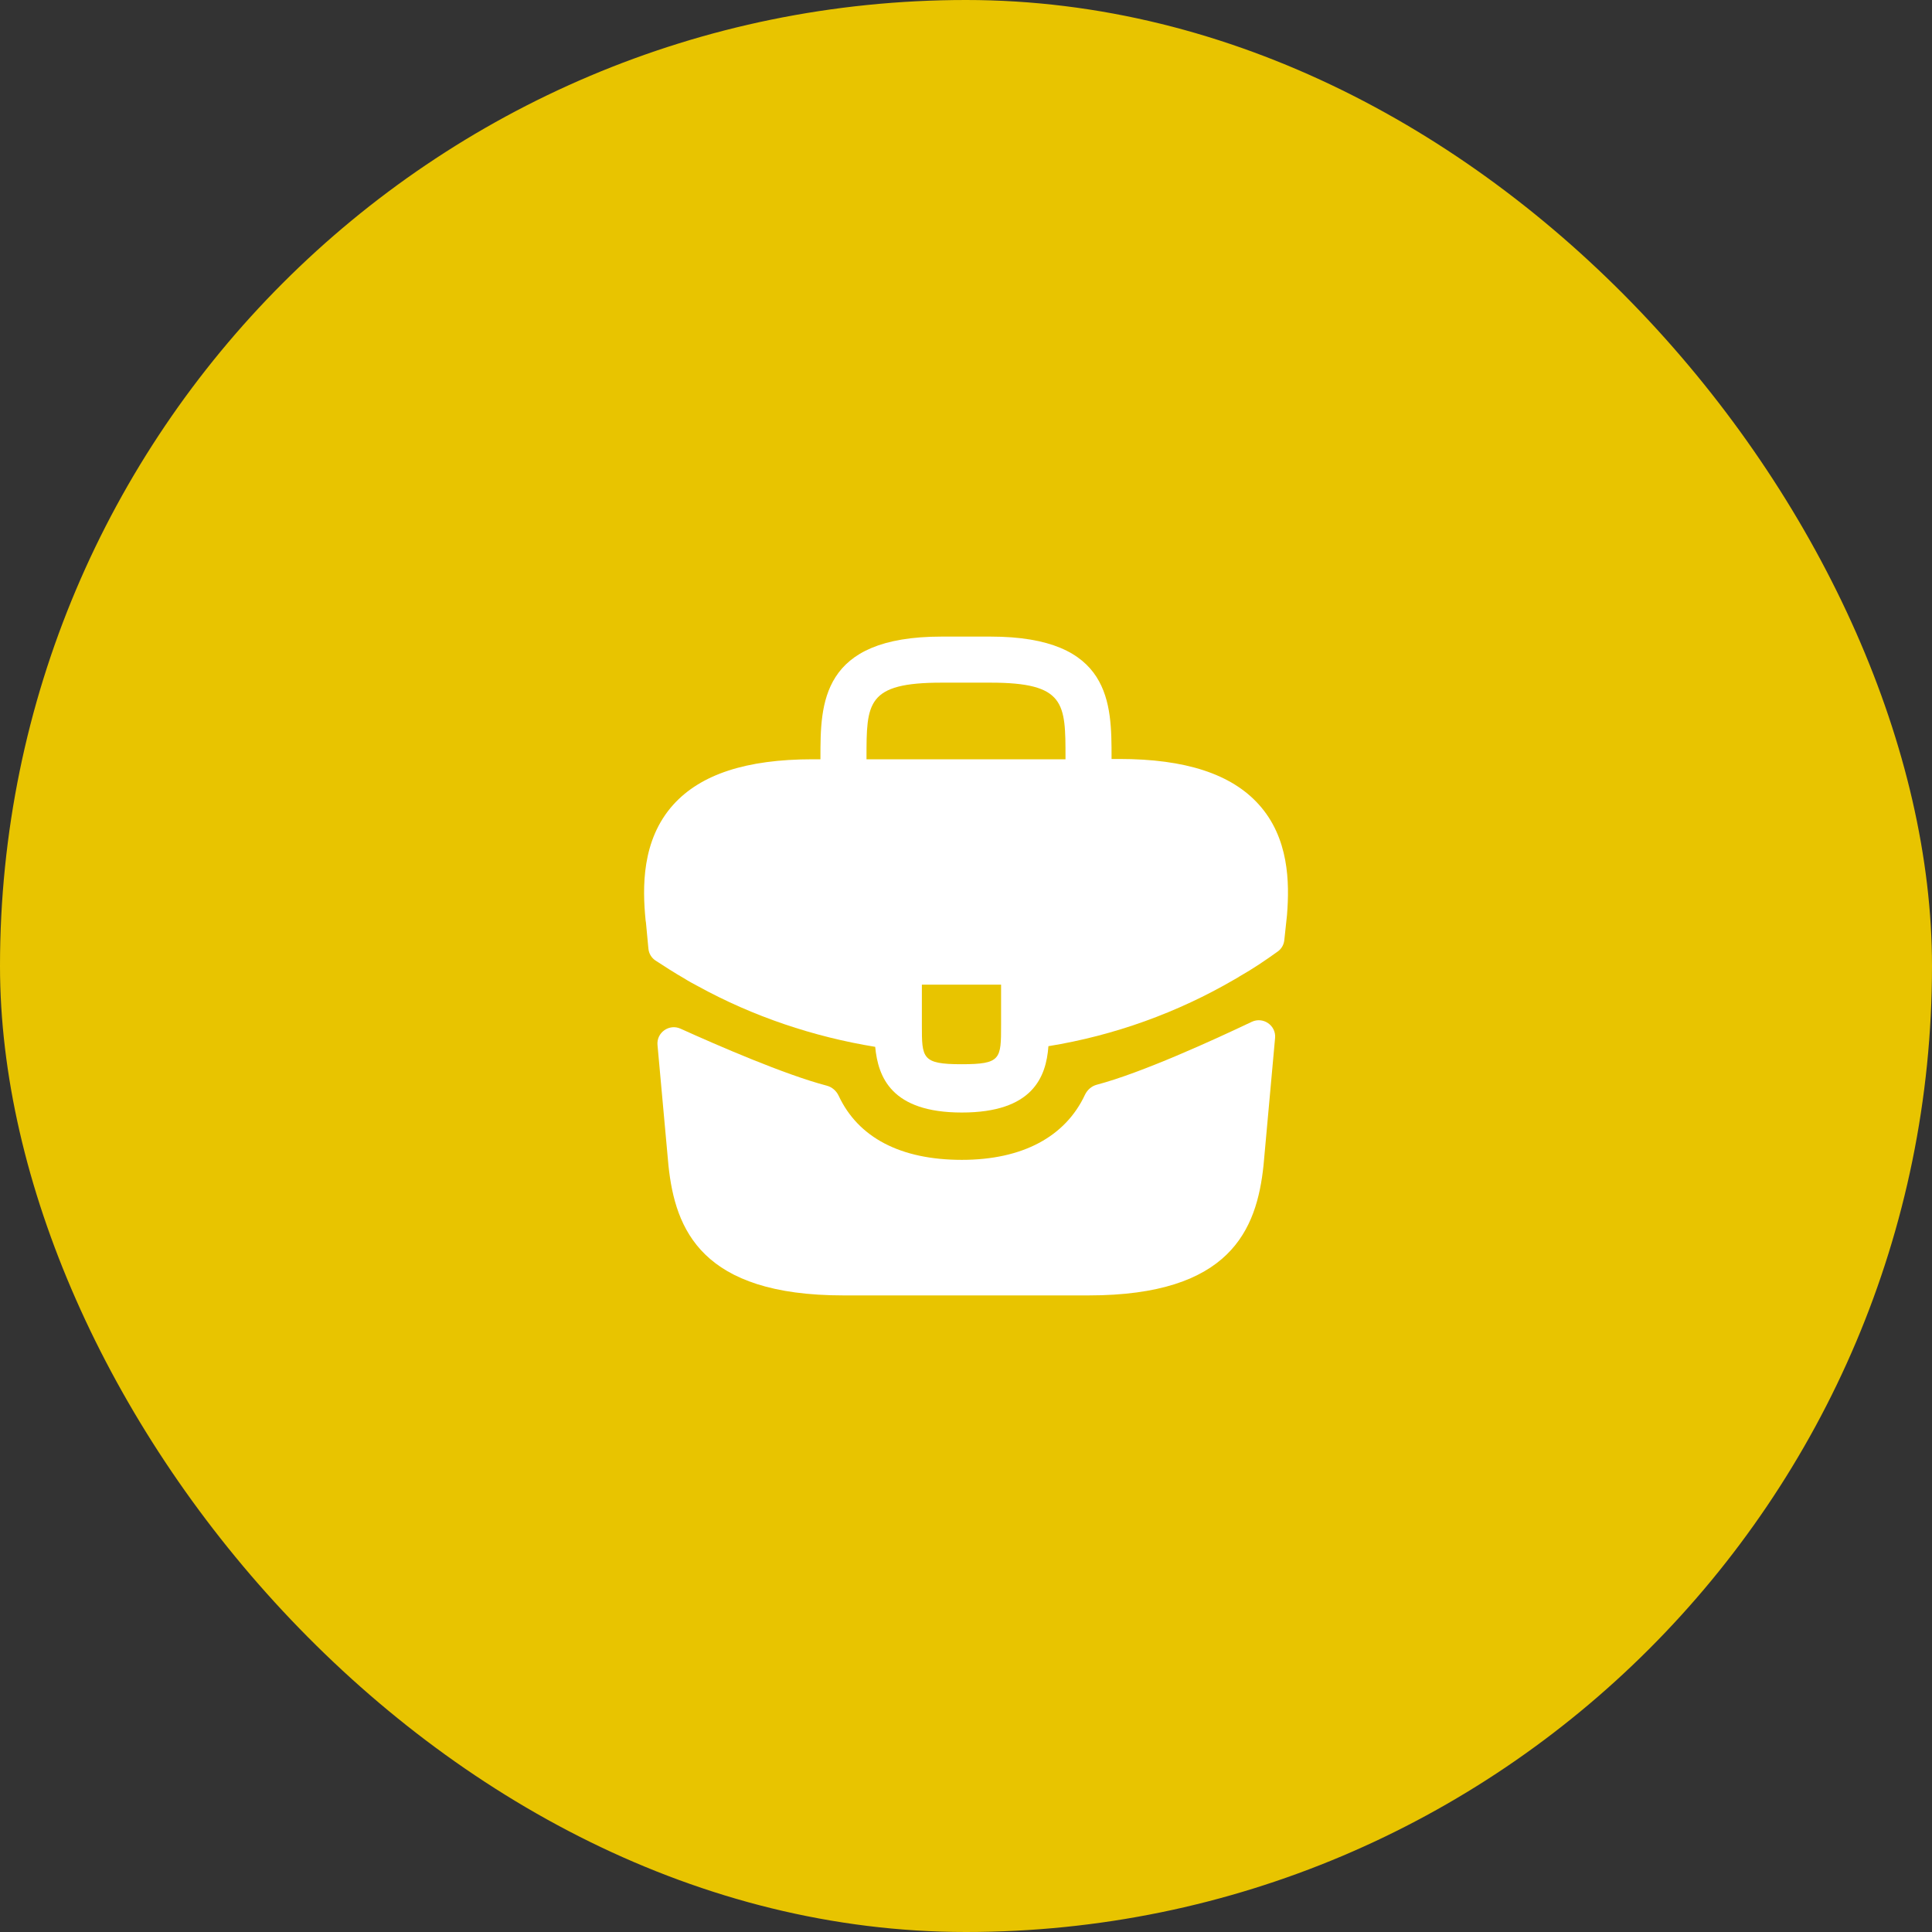 <svg width="50" height="50" viewBox="0 0 50 50" fill="none" xmlns="http://www.w3.org/2000/svg">
<rect x="0" y="0" width="50" height="50" fill="#333333" stroke="none"/>
<rect width="50" height="50" rx="25" fill="#E8C400"/>
<path d="M32.575 20.817C31.867 20.033 30.683 19.642 28.967 19.642H28.767V19.608C28.767 18.208 28.767 16.475 25.633 16.475H24.367C21.233 16.475 21.233 18.217 21.233 19.608V19.65H21.033C19.308 19.65 18.133 20.042 17.425 20.825C16.6 21.742 16.625 22.975 16.708 23.817L16.717 23.875L16.781 24.553C16.793 24.677 16.86 24.79 16.965 24.859C17.165 24.99 17.5 25.205 17.7 25.317C17.817 25.392 17.942 25.458 18.067 25.525C19.492 26.308 21.058 26.833 22.65 27.092C22.725 27.875 23.067 28.792 24.892 28.792C26.717 28.792 27.075 27.883 27.133 27.075C28.833 26.8 30.475 26.208 31.958 25.342C32.008 25.317 32.042 25.292 32.083 25.267C32.414 25.08 32.757 24.849 33.069 24.624C33.164 24.556 33.224 24.451 33.237 24.336L33.25 24.217L33.292 23.825C33.3 23.775 33.3 23.733 33.308 23.675C33.375 22.833 33.358 21.683 32.575 20.817ZM25.908 26.525C25.908 27.408 25.908 27.542 24.883 27.542C23.858 27.542 23.858 27.383 23.858 26.533V25.483H25.908V26.525ZM22.425 19.608C22.425 18.192 22.425 17.667 24.367 17.667H25.633C27.575 17.667 27.575 18.2 27.575 19.608V19.65H22.425V19.608Z" fill="white"/>
<path d="M32.395 26.445C32.689 26.305 33.029 26.538 32.999 26.863L32.7 30.158C32.525 31.825 31.842 33.525 28.175 33.525H21.825C18.158 33.525 17.475 31.825 17.3 30.167L17.016 27.044C16.987 26.722 17.319 26.489 17.612 26.622C18.562 27.052 20.314 27.814 21.397 28.097C21.534 28.133 21.645 28.231 21.705 28.359C22.211 29.441 23.308 30.017 24.892 30.017C26.46 30.017 27.571 29.419 28.078 28.334C28.139 28.206 28.249 28.108 28.386 28.072C29.536 27.77 31.401 26.918 32.395 26.445Z" fill="white"/>
</svg>
